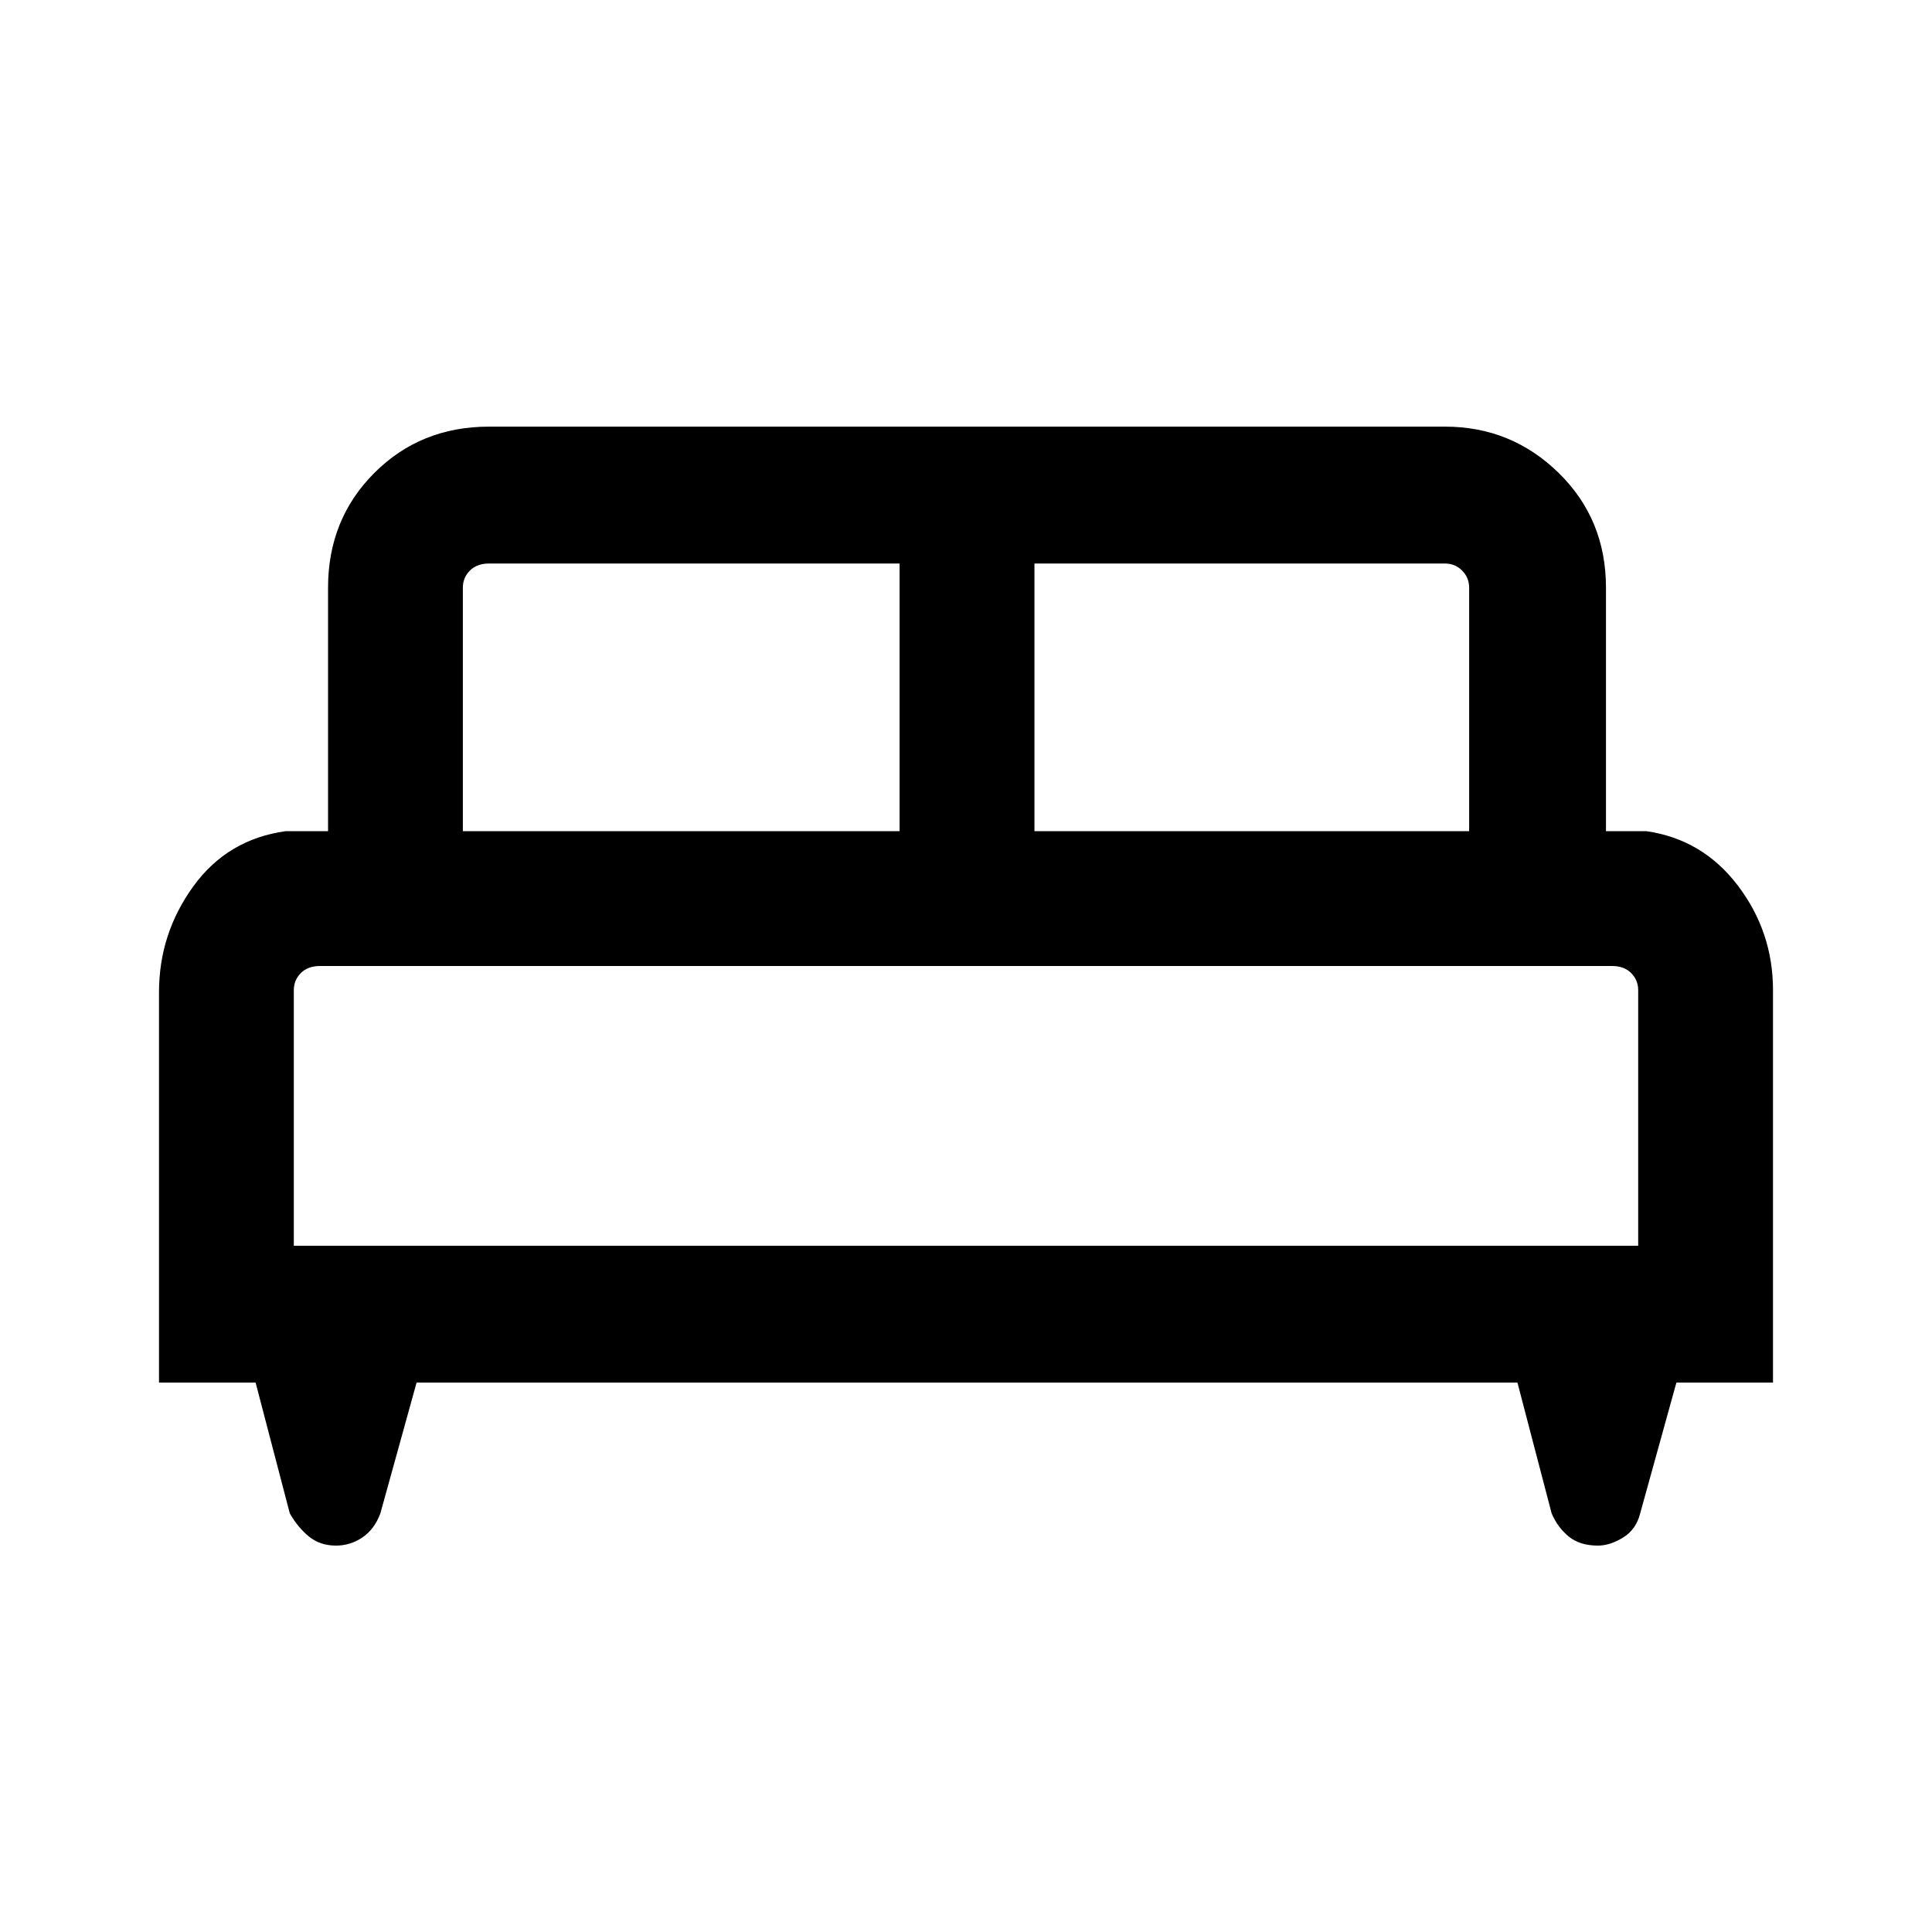 <svg xmlns="http://www.w3.org/2000/svg" height="40" width="40"><path d="M3.292 28.625v-8.083q0-1.209.708-2.188.708-.979 1.917-1.146h.875v-5.041q0-1.417.958-2.375.958-.959 2.375-.959h19.792q1.375 0 2.354.959.979.958.979 2.375v5.041h.833q1.167.167 1.896 1.125.729.959.729 2.167v8.125h-2l-.75 2.708q-.083.334-.354.5-.271.167-.521.167-.375 0-.604-.188-.229-.187-.354-.479l-.708-2.708H8.625l-.75 2.708q-.125.334-.375.5-.25.167-.542.167-.333 0-.562-.188-.229-.187-.396-.479l-.708-2.708Zm18.125-11.417h9v-5.041q0-.209-.146-.354-.146-.146-.354-.146h-8.5Zm-11.834 0h9.042v-5.541h-8.5q-.25 0-.396.146-.146.145-.146.354Zm-3.5 8.584h27.834V20.5q0-.208-.146-.354T33.375 20H6.625q-.25 0-.396.146-.146.146-.146.354Zm27.834 0H6.083 33.917Z"/></svg>